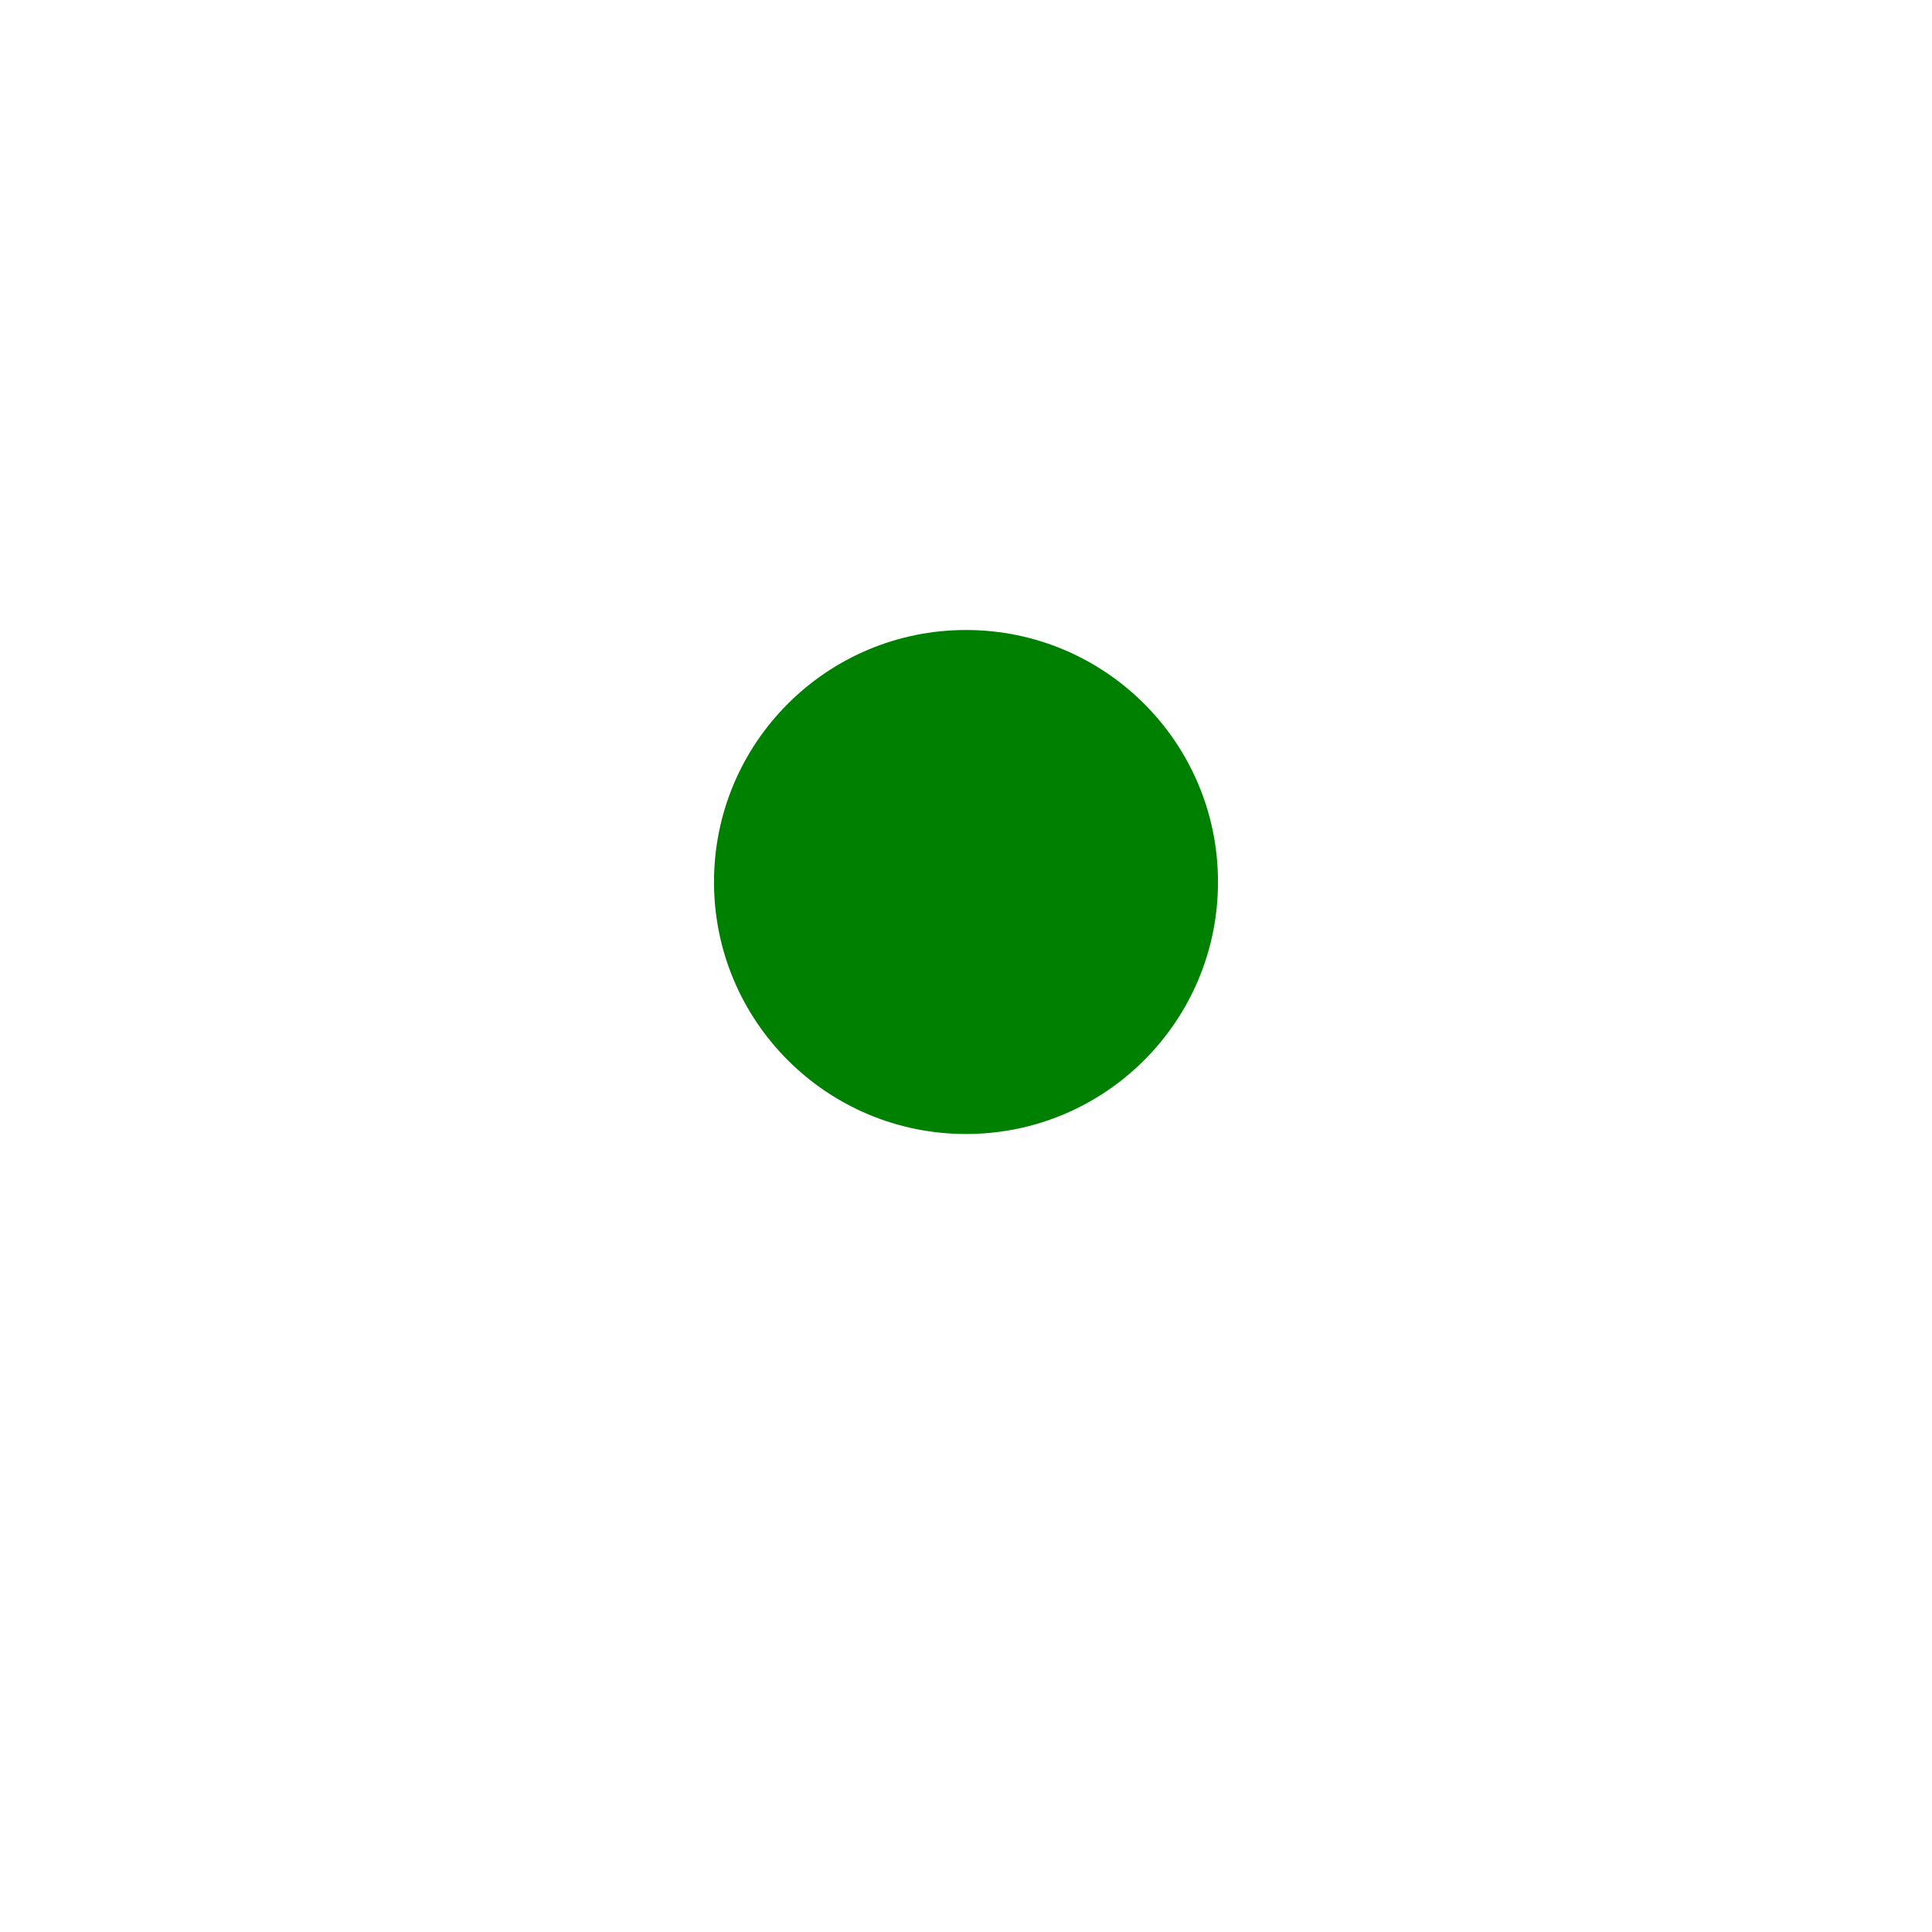 <svg width="46" height="46" viewBox="0 0 46 46" fill="none" xmlns="http://www.w3.org/2000/svg">
<g filter="url(#filter0_d_718_9049)">
<path d="M36 21C36 28.18 30.18 34 23 34C15.82 34 10 28.18 10 21C10 13.82 15.82 8 23 8C30.18 8 36 13.82 36 21Z" fill="white"/>
</g>
<path d="M29 21C29 24.314 26.314 27 23 27C19.686 27 17 24.314 17 21C17 17.686 19.686 15 23 15C26.314 15 29 17.686 29 21Z" fill="#008000"/>
<defs>
<filter id="filter0_d_718_9049" x="0" y="0" width="46" height="46" filterUnits="userSpaceOnUse" color-interpolation-filters="sRGB">
<feFlood flood-opacity="0" result="BackgroundImageFix"/>
<feColorMatrix in="SourceAlpha" type="matrix" values="0 0 0 0 0 0 0 0 0 0 0 0 0 0 0 0 0 0 127 0" result="hardAlpha"/>
<feOffset dy="2"/>
<feGaussianBlur stdDeviation="5"/>
<feComposite in2="hardAlpha" operator="out"/>
<feColorMatrix type="matrix" values="0 0 0 0 0.029 0 0 0 0 0.082 0 0 0 0 0.258 0 0 0 0.5 0"/>
<feBlend mode="normal" in2="BackgroundImageFix" result="effect1_dropShadow_718_9049"/>
<feBlend mode="normal" in="SourceGraphic" in2="effect1_dropShadow_718_9049" result="shape"/>
</filter>
</defs>
</svg>
